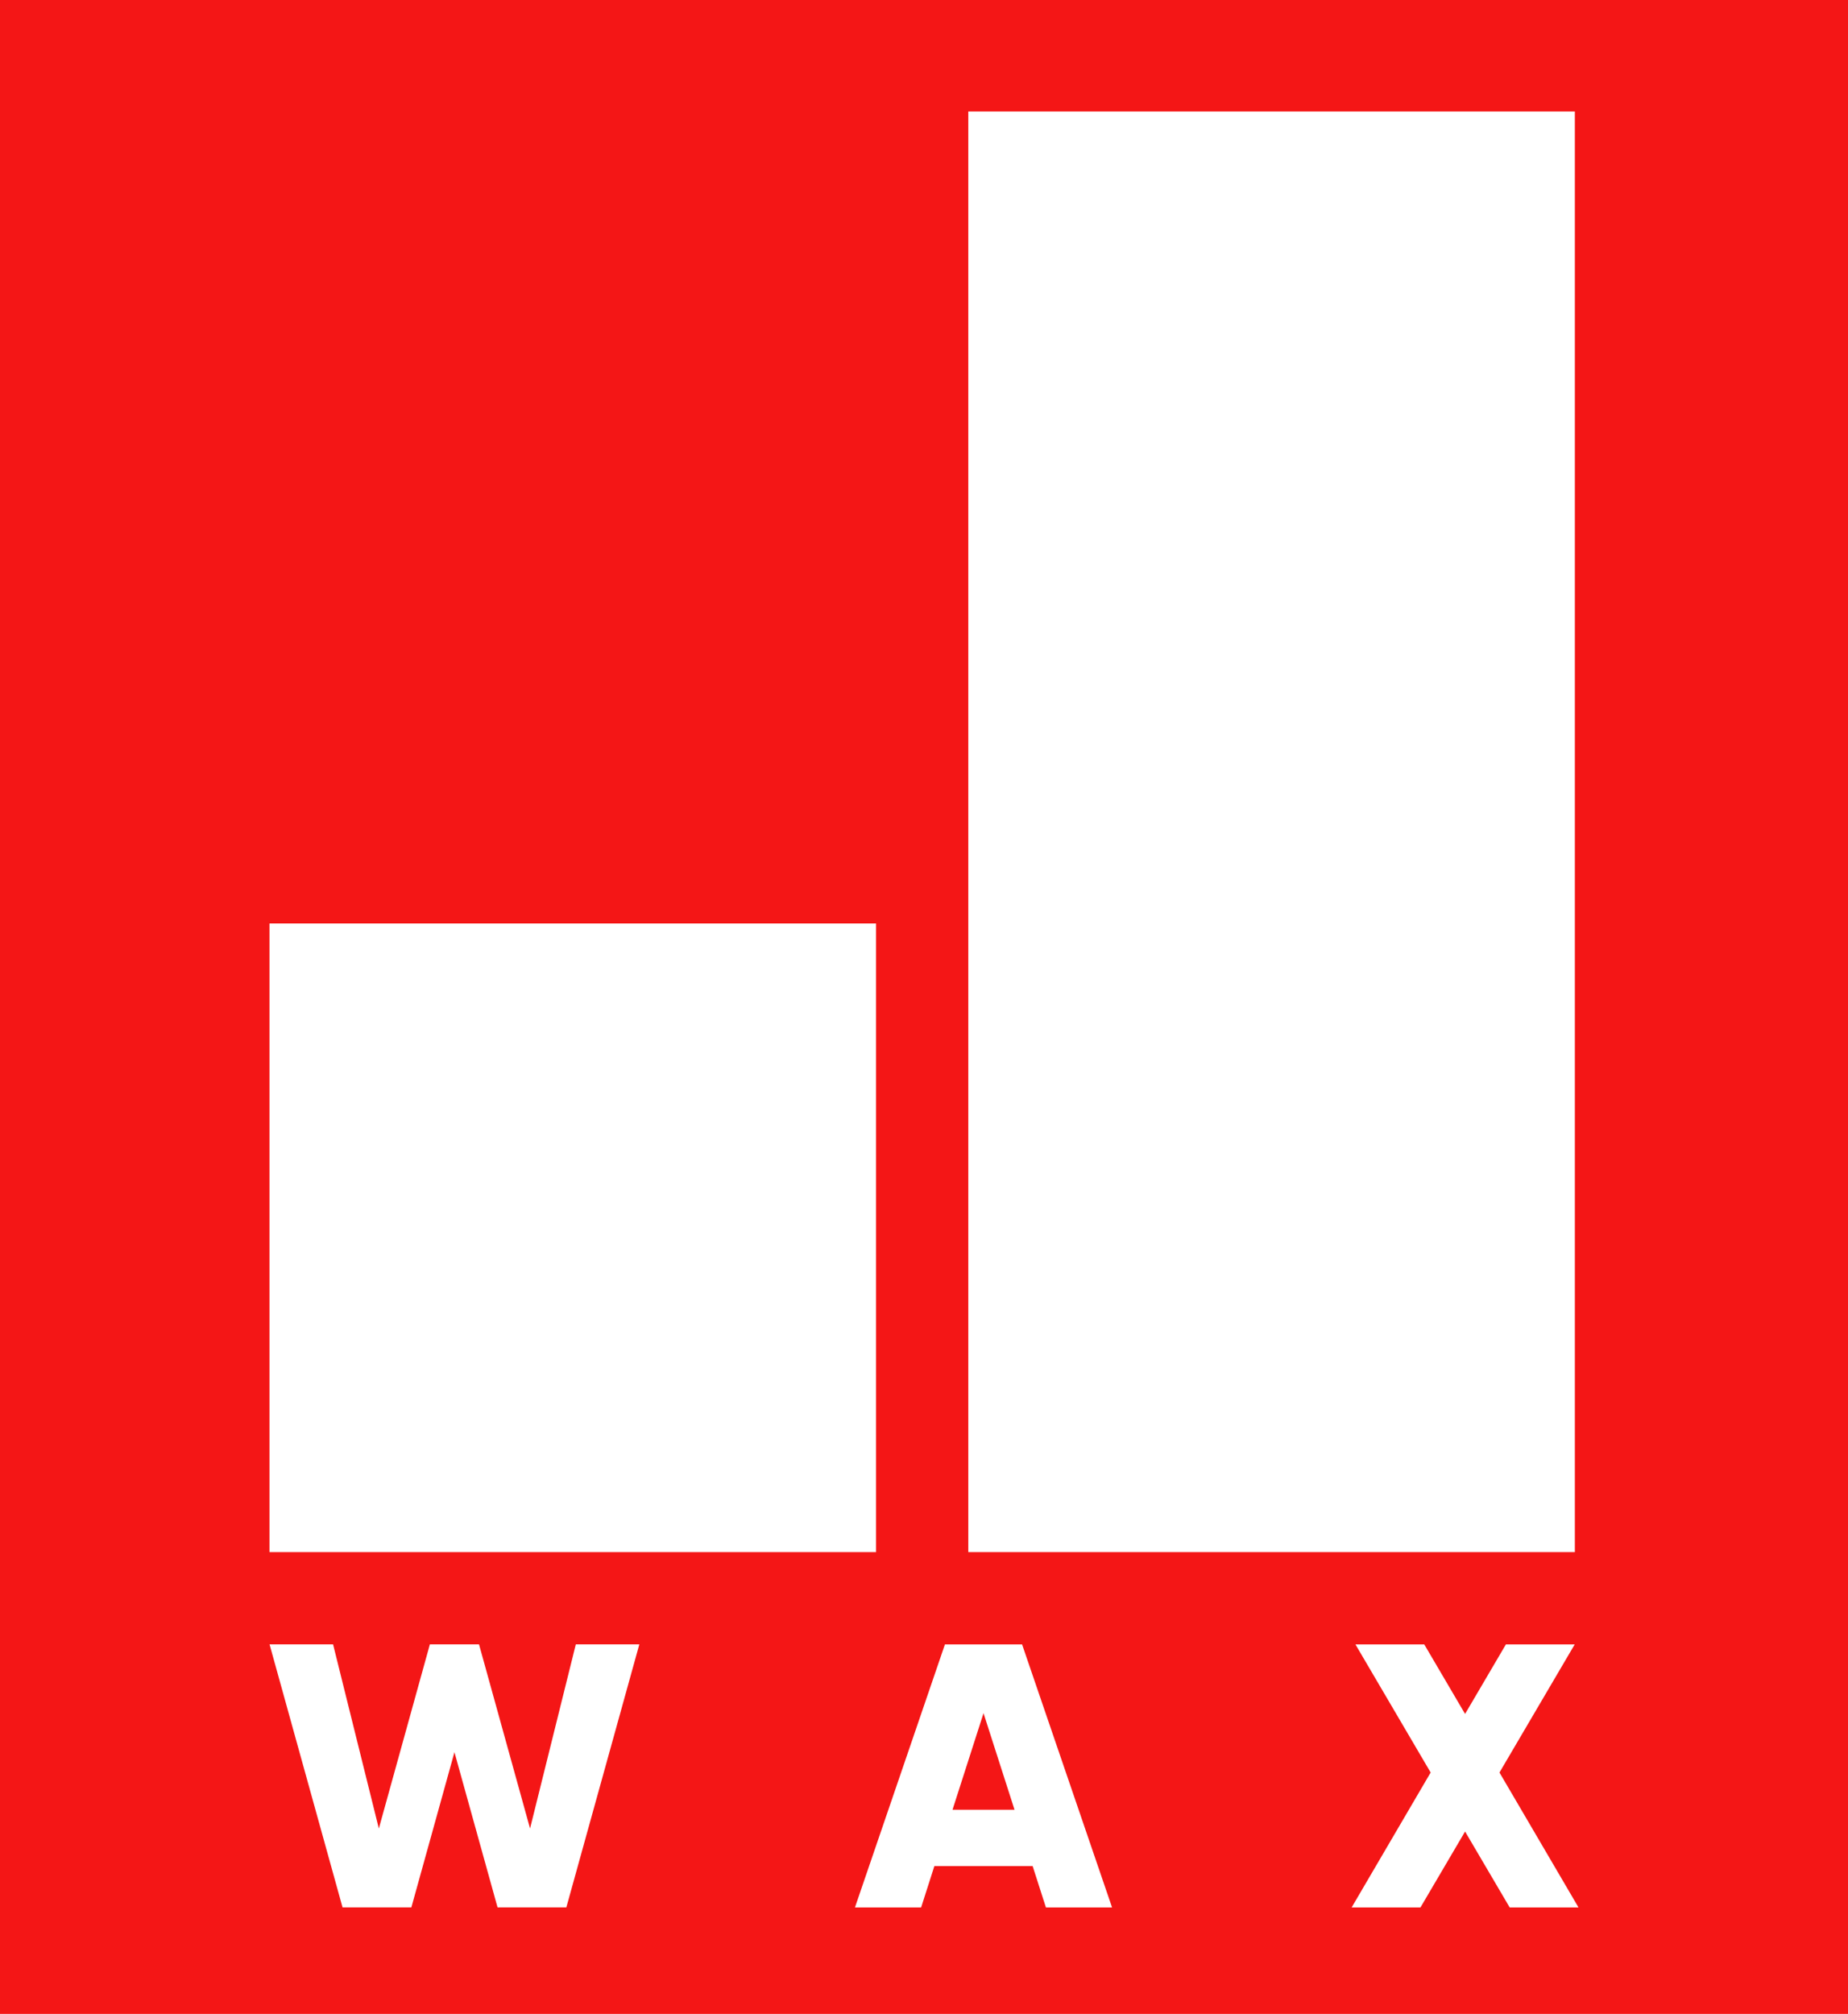<?xml version="1.0" encoding="utf-8"?>
<!-- Generator: Adobe Illustrator 22.0.1, SVG Export Plug-In . SVG Version: 6.00 Build 0)  -->
<svg version="1.1" id="Layer_1" xmlns="http://www.w3.org/2000/svg" xmlns:xlink="http://www.w3.org/1999/xlink" x="0px" y="0px"
	 viewBox="0 0 67 73" enable-background="new 0 0 67 73" xml:space="preserve">
<rect y="0" fill="#F41616" width="67" height="73"/>
<g>
	<rect x="9.771" y="33.474" fill="#FFFFFF" width="21.991" height="22.787"/>
	<rect x="35.106" y="4.04" fill="#FFFFFF" width="21.991" height="52.221"/>
	<g>
		<path fill="#FFFFFF" d="M9.773,59.605h2.303l1.659,6.674l1.85-6.674h1.782l1.85,6.674l1.659-6.674h2.303l-2.646,9.534h-2.494
			l-1.563-5.625l-1.562,5.625h-2.495L9.773,59.605z"/>
		<path fill="#FFFFFF" d="M37.439,67.642h-3.563l-0.48,1.498h-2.399l3.262-9.534h2.797l3.262,9.534H37.92L37.439,67.642z
			 M36.782,65.599l-1.124-3.5l-1.124,3.5H36.782z"/>
		<path fill="#FFFFFF" d="M54.734,69.14l-1.617-2.751L51.5,69.14h-2.495l2.864-4.89l-2.727-4.644h2.495l1.48,2.52l1.48-2.52h2.495
			l-2.728,4.644l2.865,4.89H54.734z"/>
	</g>
</g>
<g id="Layer_2_1_" display="none">
</g>
</svg>
